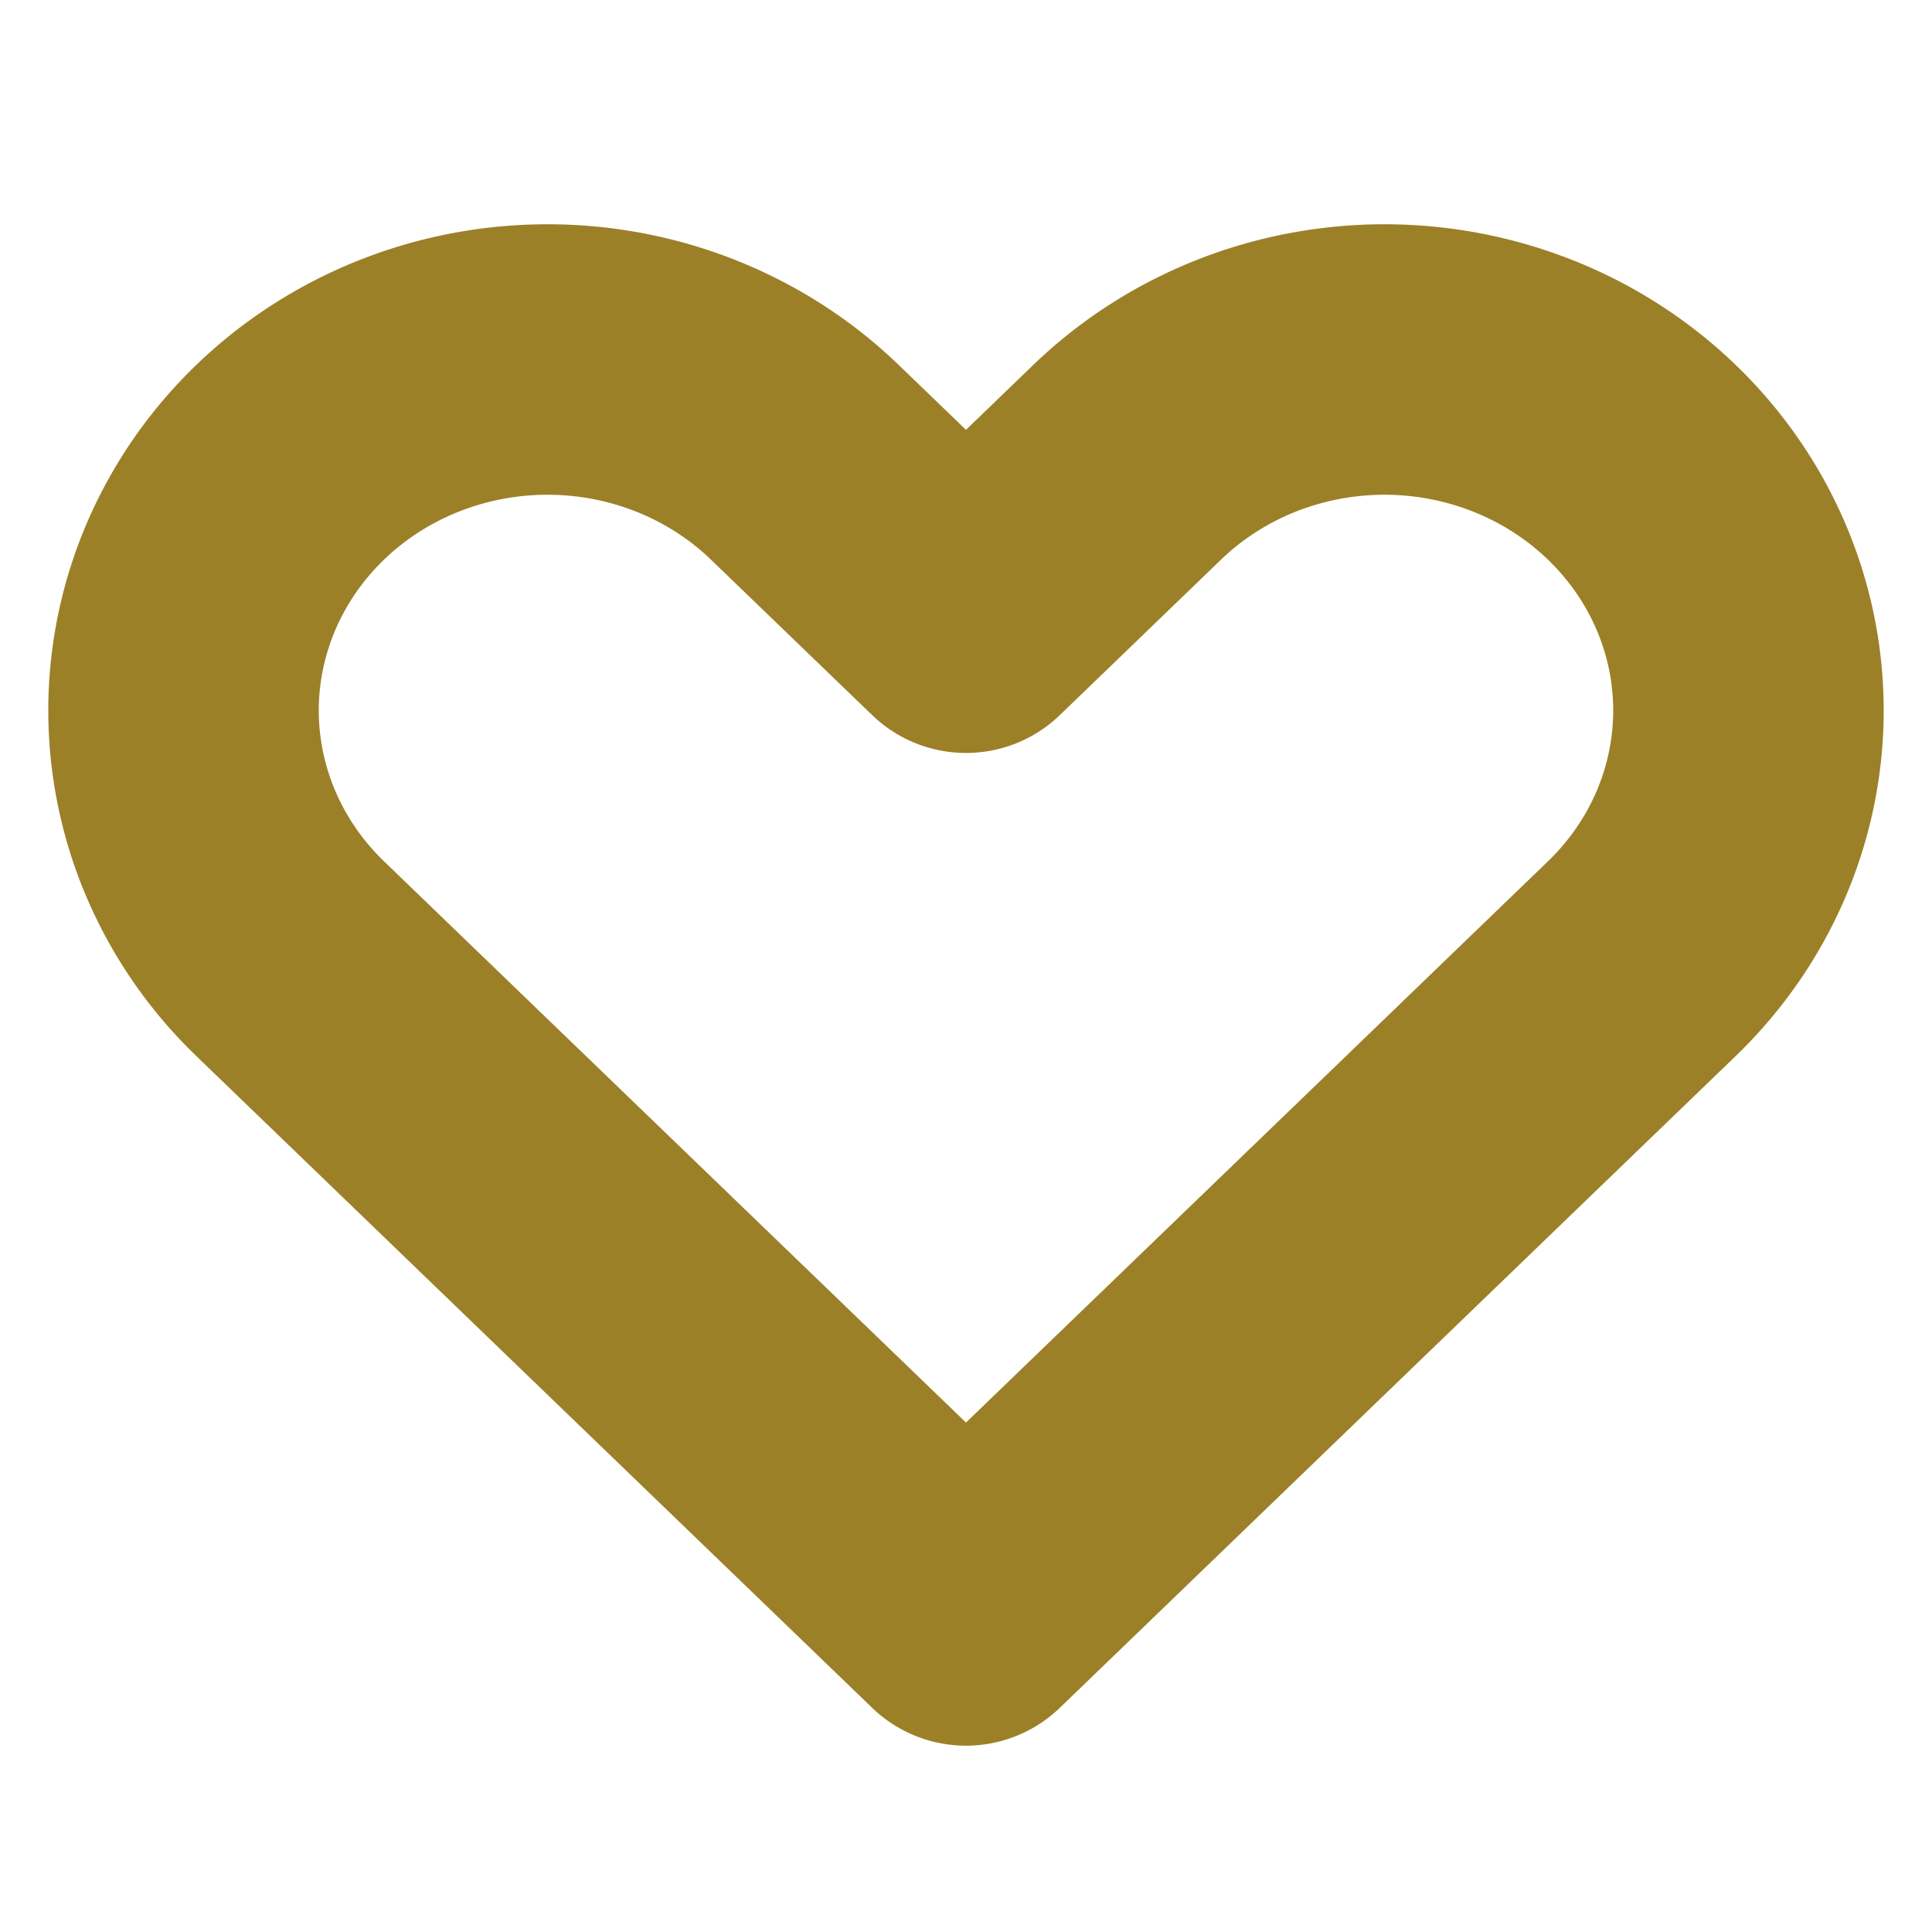 <?xml version="1.0" encoding="UTF-8" standalone="no"?>
<!-- Created with Inkscape (http://www.inkscape.org/) -->

<svg
   width="500"
   height="500"
   viewBox="0 0 132.292 132.292"
   version="1.1"
   id="svg1"
   inkscape:version="1.3 (0e150ed6c4, 2023-07-21)"
   sodipodi:docname="heart.svg"
   inkscape:export-filename="heart.png"
   inkscape:export-xdpi="96"
   inkscape:export-ydpi="96"
   xmlns:inkscape="http://www.inkscape.org/namespaces/inkscape"
   xmlns:sodipodi="http://sodipodi.sourceforge.net/DTD/sodipodi-0.dtd"
   xmlns="http://www.w3.org/2000/svg"
   xmlns:svg="http://www.w3.org/2000/svg">
  <sodipodi:namedview
     id="namedview1"
     pagecolor="#ffffff"
     bordercolor="#000000"
     borderopacity="0.25"
     inkscape:showpageshadow="2"
     inkscape:pageopacity="0.0"
     inkscape:pagecheckerboard="0"
     inkscape:deskcolor="#d1d1d1"
     inkscape:document-units="mm"
     inkscape:zoom="0.25"
     inkscape:cx="480"
     inkscape:cy="1050"
     inkscape:window-width="1920"
     inkscape:window-height="991"
     inkscape:window-x="-9"
     inkscape:window-y="-9"
     inkscape:window-maximized="1"
     inkscape:current-layer="layer1"
     showgrid="false" />
  <defs
     id="defs1">
    <inkscape:path-effect
       effect="fillet_chamfer"
       id="path-effect14"
       is_visible="true"
       lpeversion="1"
       nodesatellites_param="F,0,0,1,0,39.688,0,1 @ F,0,0,1,0,39.688,0,1 @ F,0,0,1,0,39.688,0,1 @ F,0,0,1,0,39.688,0,1"
       radius="150"
       unit="px"
       method="auto"
       mode="F"
       chamfer_steps="1"
       flexible="false"
       use_knot_distance="true"
       apply_no_radius="true"
       apply_with_radius="true"
       only_selected="false"
       hide_knots="false" />
    <inkscape:path-effect
       effect="fillet_chamfer"
       id="path-effect12"
       is_visible="true"
       lpeversion="1"
       nodesatellites_param="F,0,0,1,0,39.688,0,1 @ F,0,0,1,0,39.688,0,1 @ F,0,0,1,0,39.688,0,1 @ F,0,0,1,0,39.688,0,1"
       radius="150"
       unit="px"
       method="auto"
       mode="F"
       chamfer_steps="1"
       flexible="false"
       use_knot_distance="true"
       apply_no_radius="true"
       apply_with_radius="true"
       only_selected="false"
       hide_knots="false" />
    <inkscape:path-effect
       effect="fillet_chamfer"
       id="path-effect10"
       is_visible="true"
       lpeversion="1"
       nodesatellites_param="F,0,0,1,0,39.688,0,1 @ F,0,0,1,0,39.688,0,1 @ F,0,0,1,0,39.688,0,1 @ F,0,0,1,0,39.688,0,1"
       radius="150"
       unit="px"
       method="auto"
       mode="F"
       chamfer_steps="1"
       flexible="false"
       use_knot_distance="true"
       apply_no_radius="true"
       apply_with_radius="true"
       only_selected="false"
       hide_knots="false" />
    <inkscape:path-effect
       effect="fillet_chamfer"
       id="path-effect8"
       is_visible="true"
       lpeversion="1"
       nodesatellites_param="F,0,0,1,0,39.688,0,1 @ F,0,0,1,0,39.688,0,1 @ F,0,0,1,0,39.688,0,1 @ F,0,0,1,0,39.688,0,1"
       radius="150"
       unit="px"
       method="auto"
       mode="F"
       chamfer_steps="1"
       flexible="false"
       use_knot_distance="true"
       apply_no_radius="true"
       apply_with_radius="true"
       only_selected="false"
       hide_knots="false" />
    <inkscape:path-effect
       effect="fillet_chamfer"
       id="path-effect7"
       is_visible="true"
       lpeversion="1"
       nodesatellites_param="F,0,0,1,0,0,0,1 @ F,0,0,1,0,0,0,1 @ F,0,0,1,0,0,0,1 @ F,0,0,1,0,0,0,1 @ F,0,0,1,0,0,0,1 @ F,0,0,1,0,0,0,1 @ F,0,0,1,0,0,0,1 @ F,0,1,1,0,13.229,0,1"
       radius="50"
       unit="px"
       method="auto"
       mode="F"
       chamfer_steps="1"
       flexible="false"
       use_knot_distance="true"
       apply_no_radius="true"
       apply_with_radius="true"
       only_selected="true"
       hide_knots="false" />
    <inkscape:path-effect
       effect="fillet_chamfer"
       id="path-effect5"
       is_visible="true"
       lpeversion="1"
       nodesatellites_param="F,0,0,1,0,0,0,1 @ F,0,0,1,0,0,0,1 @ F,0,0,1,0,0,0,1 @ F,0,0,1,0,0,0,1 @ F,0,0,1,0,0,0,1 @ F,0,0,1,0,0,0,1 @ F,0,0,1,0,0,0,1 @ F,0,1,1,0,13.229,0,1"
       radius="50"
       unit="px"
       method="auto"
       mode="F"
       chamfer_steps="1"
       flexible="false"
       use_knot_distance="true"
       apply_no_radius="true"
       apply_with_radius="true"
       only_selected="true"
       hide_knots="false" />
    <inkscape:path-effect
       effect="fillet_chamfer"
       id="path-effect4"
       is_visible="true"
       lpeversion="1"
       nodesatellites_param="F,0,0,1,0,0,0,1 @ F,0,0,1,0,0,0,1 @ F,0,0,1,0,0,0,1 @ F,0,0,1,0,0,0,1 @ F,0,0,1,0,0,0,1 @ F,0,0,1,0,0,0,1 @ F,0,0,1,0,0,0,1 @ F,0,0,1,0,0,0,1"
       radius="10"
       unit="px"
       method="auto"
       mode="F"
       chamfer_steps="1"
       flexible="false"
       use_knot_distance="true"
       apply_no_radius="true"
       apply_with_radius="true"
       only_selected="true"
       hide_knots="false" />
    <inkscape:path-effect
       effect="fillet_chamfer"
       id="path-effect3"
       is_visible="true"
       lpeversion="1"
       nodesatellites_param="F,0,0,1,0,0,0,1 @ F,0,0,1,0,0,0,1 @ F,0,0,1,0,0,0,1 @ F,0,0,1,0,0,0,1 @ F,0,0,1,0,0,0,1 @ F,0,1,1,0,4.427,0,1 @ F,0,0,1,0,0,0,1"
       radius="0"
       unit="px"
       method="auto"
       mode="F"
       chamfer_steps="1"
       flexible="false"
       use_knot_distance="true"
       apply_no_radius="true"
       apply_with_radius="true"
       only_selected="true"
       hide_knots="false" />
    <inkscape:path-effect
       effect="fillet_chamfer"
       id="path-effect2"
       is_visible="true"
       lpeversion="1"
       nodesatellites_param="F,0,0,1,0,0,0,1 @ F,0,1,1,0,12.974,0,1 @ F,0,0,1,0,18.709,0,1 @ F,0,0,1,0,18.709,0,1 @ F,0,0,1,0,0,0,1"
       radius="70.711"
       unit="px"
       method="auto"
       mode="F"
       chamfer_steps="1"
       flexible="false"
       use_knot_distance="true"
       apply_no_radius="true"
       apply_with_radius="true"
       only_selected="true"
       hide_knots="false" />
    <inkscape:path-effect
       effect="fillet_chamfer"
       id="path-effect1"
       is_visible="true"
       lpeversion="1"
       nodesatellites_param="F,0,0,1,0,0,0,1 @ F,0,0,1,0,0,0,1 @ F,0,0,1,0,0,0,1 @ F,0,0,1,0,0,0,1 @ F,0,0,1,0,0,0,1 @ F,0,0,1,0,0,0,1"
       radius="0"
       unit="px"
       method="auto"
       mode="F"
       chamfer_steps="1"
       flexible="false"
       use_knot_distance="true"
       apply_no_radius="true"
       apply_with_radius="true"
       only_selected="true"
       hide_knots="false" />
  </defs>
  <g
     inkscape:label="Layer 1"
     inkscape:groupmode="layer"
     id="layer1">
    <path
       id="path21"
       style="opacity:1;fill:#ff0000;fill-opacity:1;stroke:none;stroke-width:14.078;stroke-linecap:square;stroke-linejoin:round;stroke-miterlimit:3.8;stroke-dasharray:none;stroke-opacity:1;paint-order:markers stroke fill"
       d="m 604.08,281.027 a 29.228,29.228 0 0 0 -4.365,0.163 29.228,29.228 0 0 0 -17.395,8.377 29.228,29.228 0 0 0 0,41.335 l 12.943,12.943 41.335,41.335 41.335,-41.335 12.942,-12.943 a 29.228,29.228 0 0 0 0,-41.335 29.228,29.228 0 0 0 -23.94,-8.377 29.228,29.228 0 0 0 -17.395,8.377 l -12.943,12.943 -12.943,-12.943 a 29.228,29.228 0 0 0 -19.575,-8.54 z" />
    <path
       id="path21-2"
       style="fill:none;fill-opacity:1;stroke:#9c8028;stroke-width:18.521;stroke-linecap:square;stroke-linejoin:round;stroke-miterlimit:3.8;stroke-dasharray:none;stroke-opacity:1;paint-order:markers stroke fill"
       d="m 38.421,24.634 a 24.921,24.032 0 0 0 -3.722,0.134 24.921,24.032 0 0 0 -14.832,6.888 24.921,24.032 0 0 0 0,33.987 l 11.035,10.642 35.243,33.987 35.244,-33.987 11.035,-10.642 a 24.921,24.032 0 0 0 0,-33.987 24.921,24.032 0 0 0 -20.412,-6.888 24.921,24.032 0 0 0 -14.832,6.888 L 66.146,42.297 55.11,31.655 a 24.921,24.032 0 0 0 -16.69,-7.022 z" />
    <path
       id="path21-2-9"
       style="fill:#ff0000;fill-opacity:1;stroke:#ff0000;stroke-width:18.521;stroke-linecap:square;stroke-linejoin:round;stroke-miterlimit:3.8;stroke-dasharray:none;stroke-opacity:1;paint-order:markers stroke fill"
       d="m 333.591,20.126 a 24.921,24.032 0 0 0 -3.722,0.134 24.921,24.032 0 0 0 -14.832,6.888 24.921,24.032 0 0 0 0,33.987 l 11.035,10.642 35.243,33.987 35.244,-33.987 11.035,-10.642 a 24.921,24.032 0 0 0 0,-33.987 24.921,24.032 0 0 0 -20.412,-6.888 24.921,24.032 0 0 0 -14.832,6.888 l -11.035,10.642 -11.035,-10.642 a 24.921,24.032 0 0 0 -16.69,-7.022 z" />
    <path
       id="path2"
       style="fill:#ff0000;fill-opacity:1;stroke:none;stroke-width:18.521;stroke-linejoin:miter;stroke-dasharray:none;stroke-opacity:1;paint-order:stroke fill markers"
       d="m -197.511,102.526 c -16.439,0 -29.766,13.327 -29.766,29.766 0.026,10.581 1.875,17.844 5.852,25.666 12.347,24.289 53.68,57.016 53.68,57.016 0,0 41.333,-32.727 53.68,-57.016 3.976,-7.822 5.825,-15.085 5.852,-25.666 0,-16.439 -13.327,-29.766 -29.766,-29.766 -16.439,0 -29.766,13.327 -29.766,29.766 0,-16.439 -13.327,-29.766 -29.766,-29.766 z"
       sodipodi:nodetypes="scscscscs" />
  </g>
</svg>
